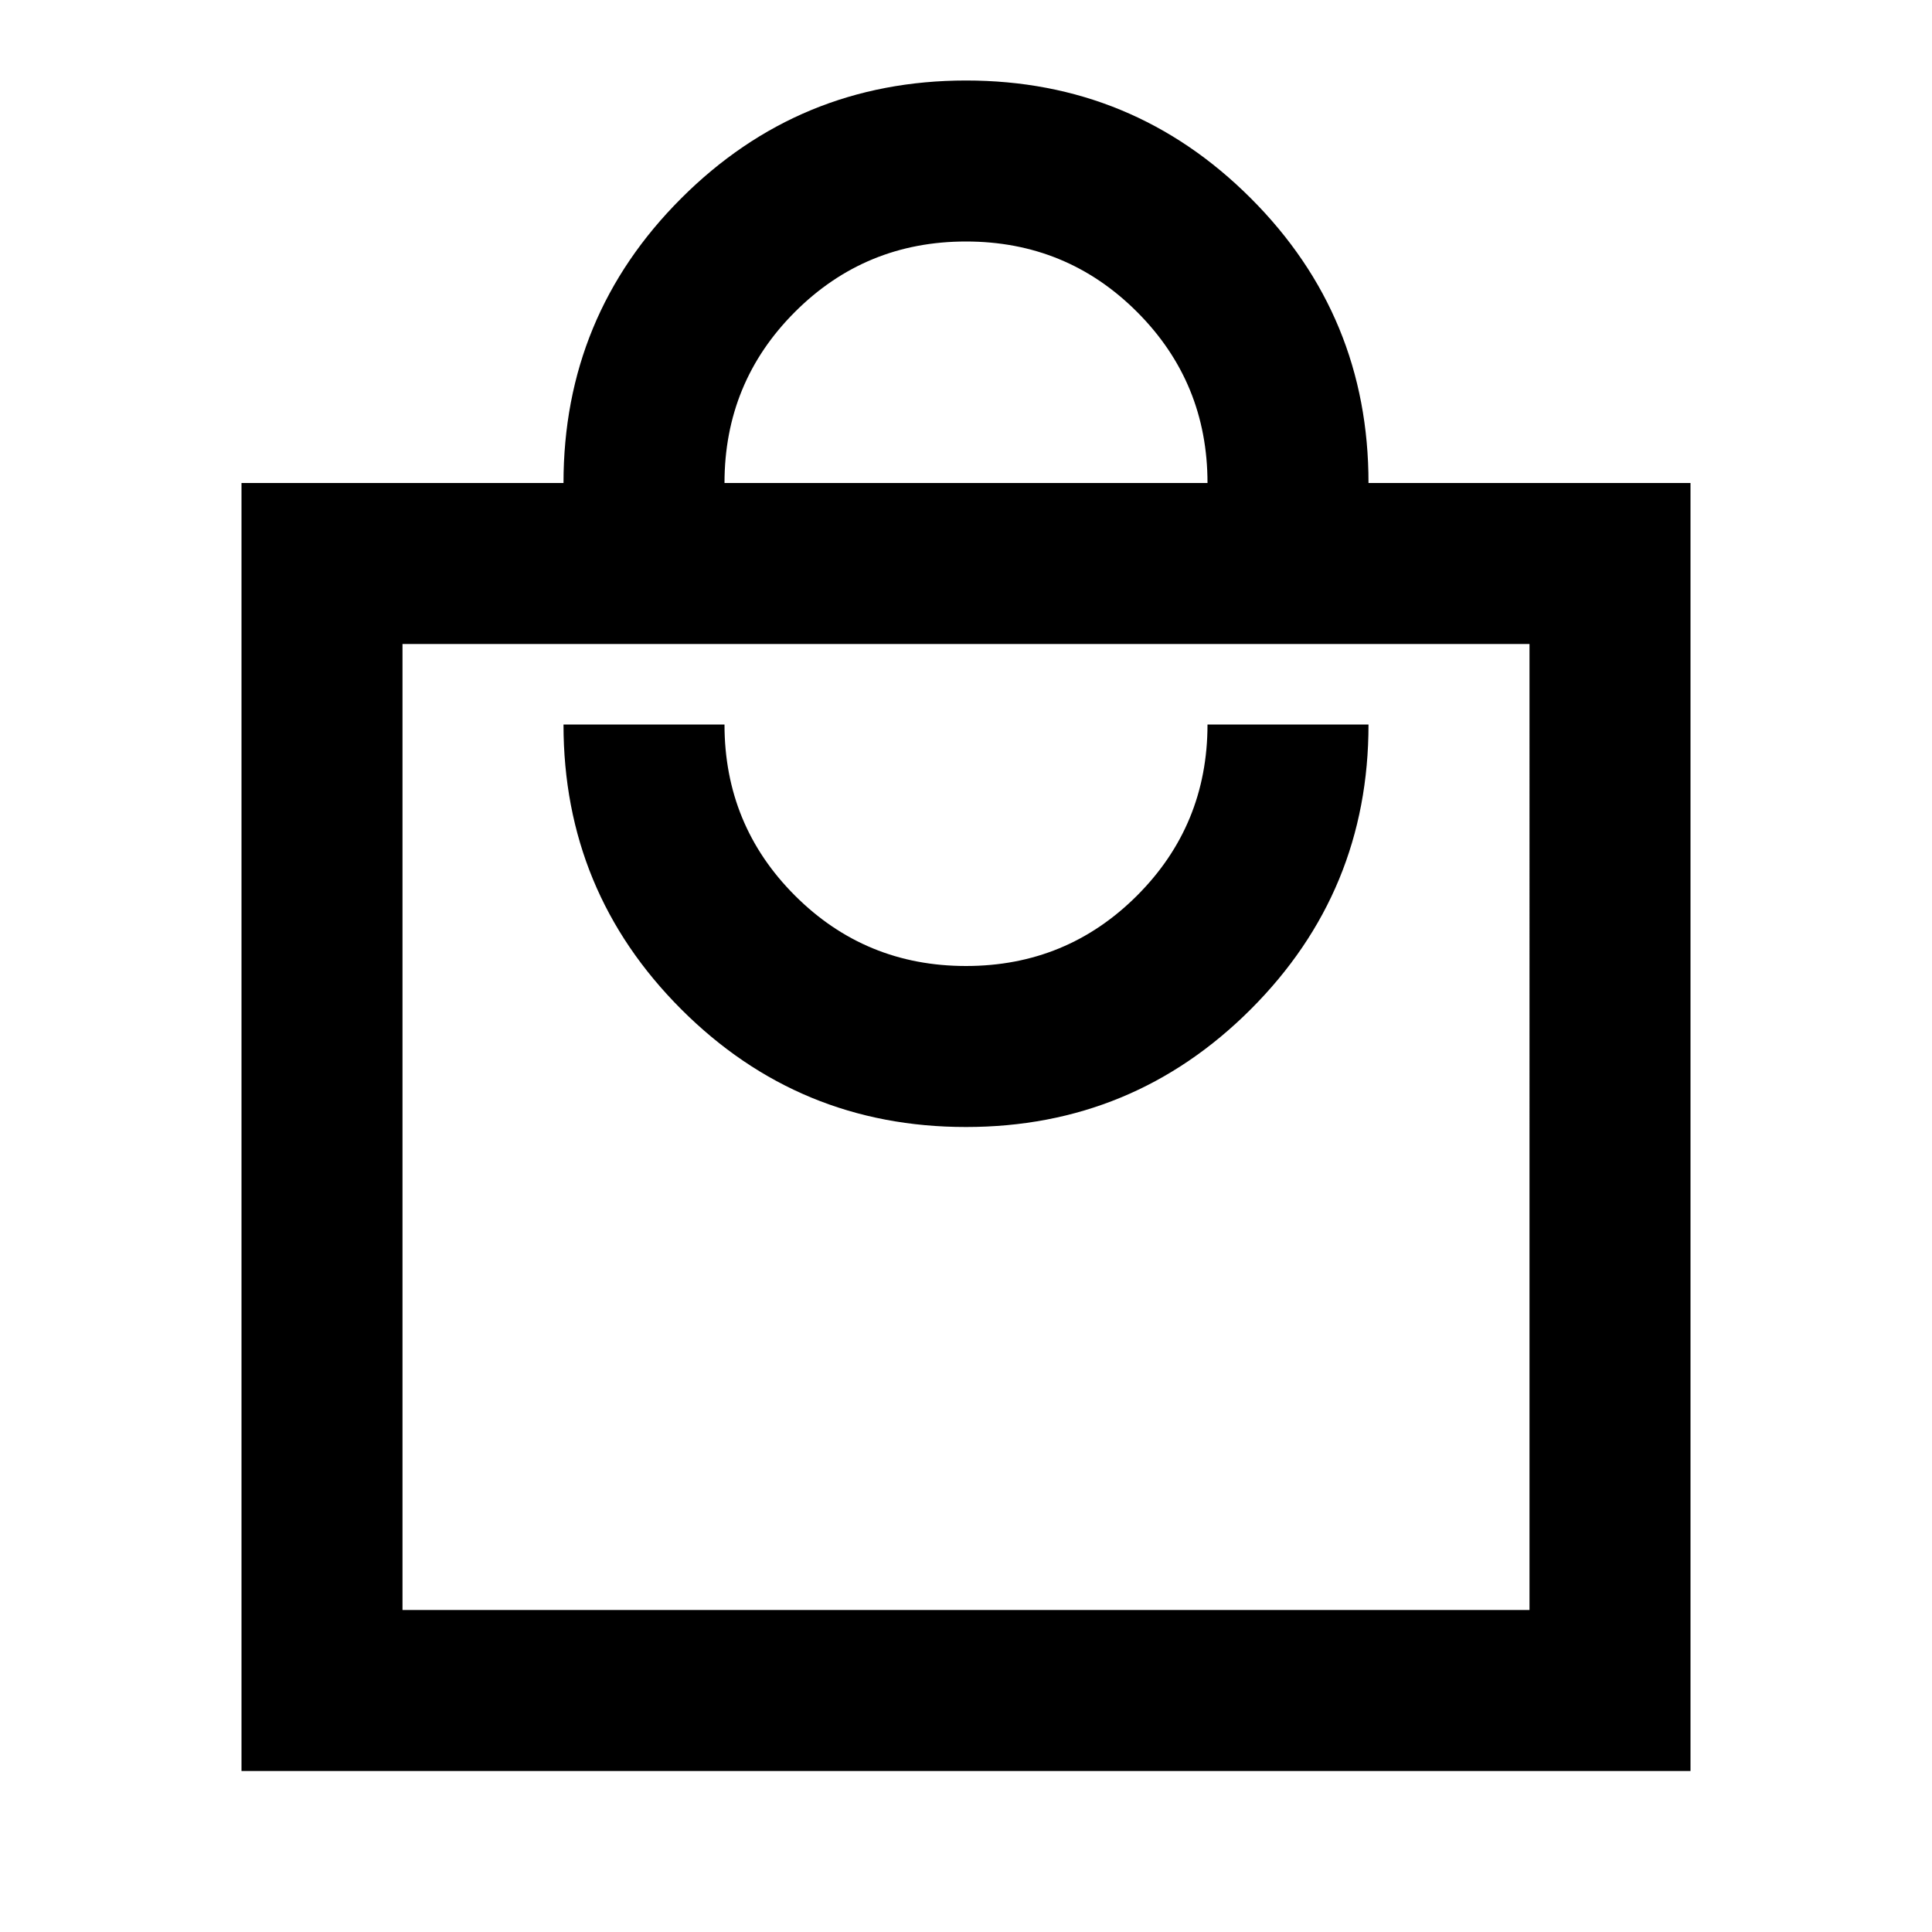 <svg xmlns="http://www.w3.org/2000/svg" width="1em" height="1em" viewBox="0 0 24 24"><path fill="currentColor" d="M3 22V6h4q0-2.075 1.463-3.537T12 1q2.075 0 3.538 1.463T17 6h4v16zm2-2h14V8H5zm7-6q2.075 0 3.538-1.463T17 9h-2q0 1.25-.875 2.125T12 12q-1.25 0-2.125-.875T9 9H7q0 2.075 1.463 3.538T12 14M9 6h6q0-1.25-.875-2.125T12 3q-1.25 0-2.125.875T9 6M5 20V8z"/></svg>